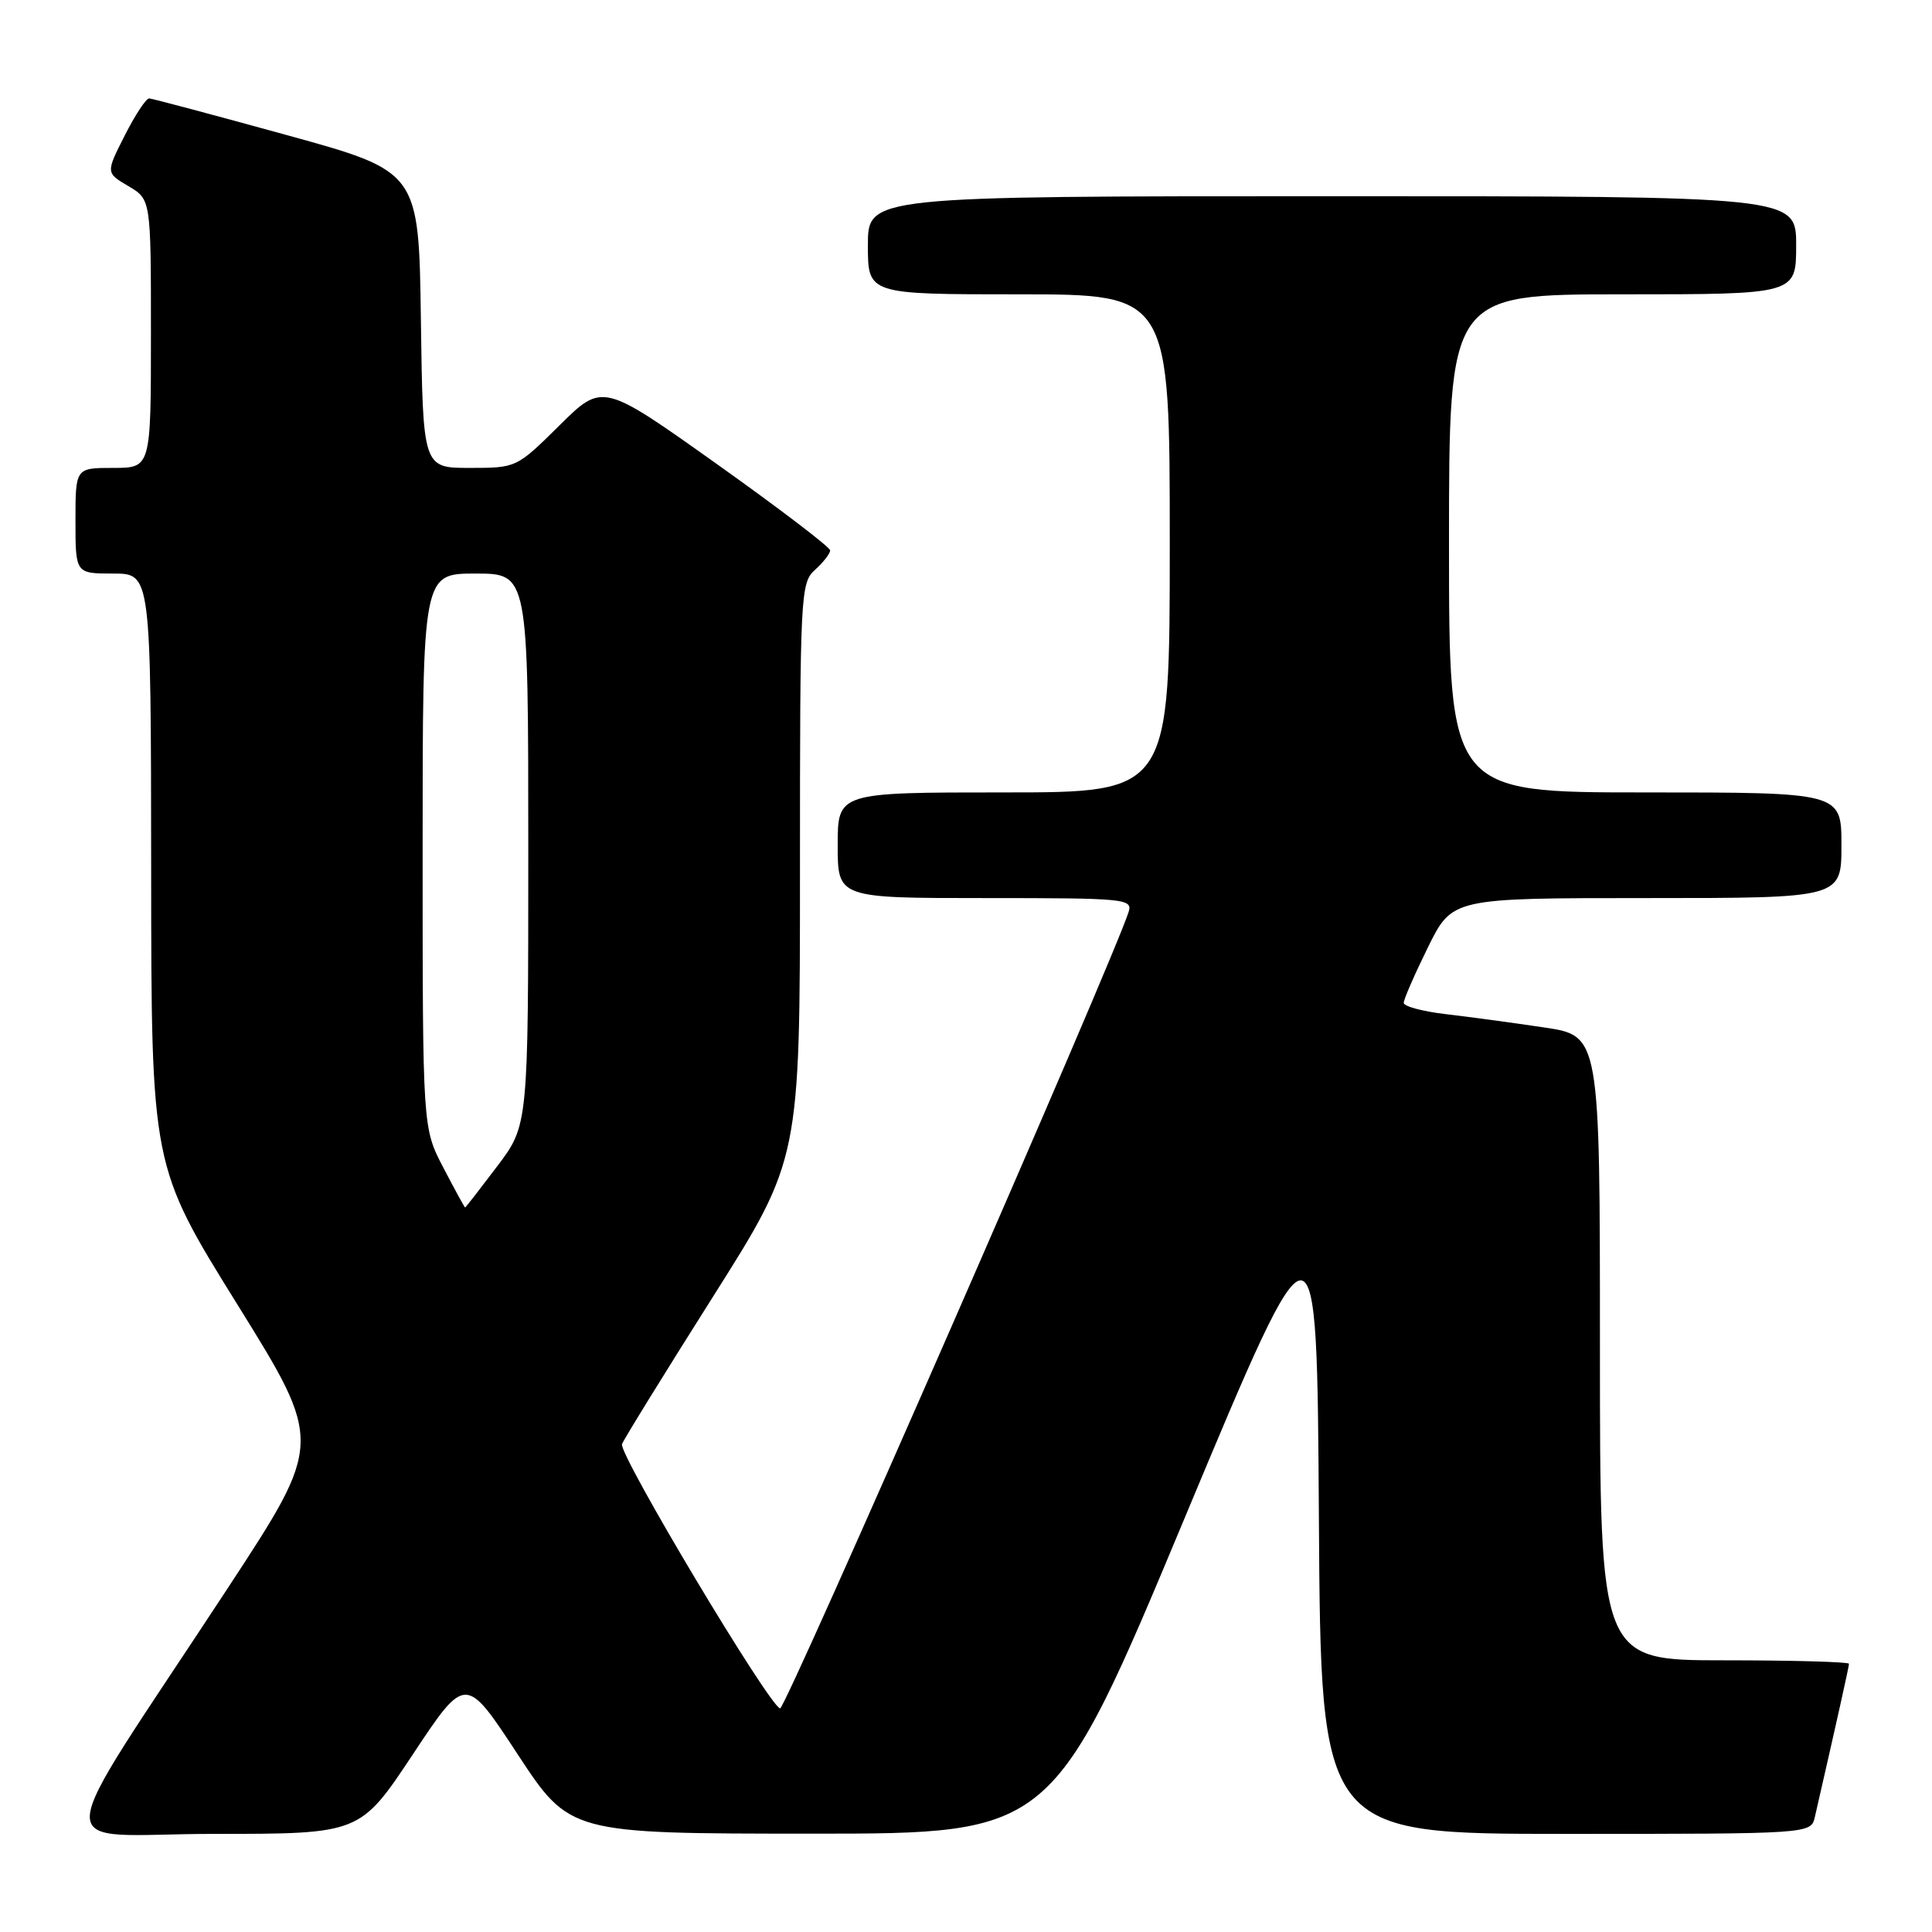 <?xml version="1.0" encoding="UTF-8" standalone="no"?>
<!DOCTYPE svg PUBLIC "-//W3C//DTD SVG 1.1//EN" "http://www.w3.org/Graphics/SVG/1.1/DTD/svg11.dtd" >
<svg xmlns="http://www.w3.org/2000/svg" xmlns:xlink="http://www.w3.org/1999/xlink" version="1.1" viewBox="0 0 256 256">
 <g >
 <path fill="currentColor"
d=" M 54.70 232.47 C 61.69 221.93 61.69 221.93 68.59 232.45 C 75.50 242.96 75.50 242.96 107.50 242.97 C 139.50 242.98 139.50 242.98 157.00 201.08 C 174.50 159.18 174.50 159.18 174.76 201.09 C 175.02 243.00 175.02 243.00 207.49 243.00 C 239.96 243.00 239.96 243.00 240.48 240.75 C 243.28 228.54 245.00 220.84 245.00 220.46 C 245.00 220.21 237.57 220.00 228.50 220.00 C 212.00 220.00 212.00 220.00 212.00 178.62 C 212.00 137.24 212.00 137.24 204.59 136.14 C 200.51 135.53 194.66 134.74 191.59 134.38 C 188.51 134.02 186.00 133.35 186.00 132.88 C 186.00 132.42 187.45 129.10 189.21 125.52 C 192.43 119.00 192.43 119.00 218.21 119.00 C 244.00 119.00 244.00 119.00 244.00 112.00 C 244.00 105.00 244.00 105.00 218.00 105.00 C 192.00 105.00 192.00 105.00 192.00 72.00 C 192.00 39.00 192.00 39.00 215.00 39.00 C 238.00 39.00 238.00 39.00 238.00 32.50 C 238.00 26.00 238.00 26.00 176.50 26.00 C 115.00 26.00 115.00 26.00 115.00 32.50 C 115.00 39.00 115.00 39.00 135.00 39.00 C 155.00 39.00 155.00 39.00 155.00 72.00 C 155.00 105.00 155.00 105.00 133.00 105.00 C 111.00 105.00 111.00 105.00 111.00 112.00 C 111.00 119.00 111.00 119.00 130.57 119.00 C 149.18 119.00 150.11 119.09 149.54 120.86 C 147.54 127.17 104.09 226.48 103.37 226.37 C 101.98 226.16 81.92 192.64 82.42 191.35 C 82.66 190.71 88.07 181.95 94.43 171.89 C 106.00 153.60 106.00 153.60 106.00 115.45 C 106.00 78.58 106.07 77.25 108.00 75.50 C 109.10 74.50 110.00 73.35 110.00 72.93 C 110.00 72.51 103.21 67.34 94.92 61.44 C 79.84 50.72 79.84 50.72 74.14 56.36 C 68.45 61.99 68.44 62.00 62.24 62.00 C 56.04 62.00 56.04 62.00 55.77 42.36 C 55.50 22.72 55.50 22.72 38.00 17.90 C 28.38 15.25 20.17 13.06 19.77 13.04 C 19.36 13.02 17.91 15.23 16.53 17.95 C 14.02 22.90 14.02 22.90 17.01 24.66 C 20.00 26.43 20.00 26.43 20.00 44.22 C 20.00 62.00 20.00 62.00 15.00 62.00 C 10.00 62.00 10.00 62.00 10.00 69.00 C 10.00 76.00 10.00 76.00 15.00 76.00 C 20.00 76.00 20.00 76.00 20.03 115.25 C 20.05 154.50 20.05 154.50 31.44 172.83 C 42.82 191.15 42.82 191.15 30.25 210.33 C 5.98 247.34 6.23 243.00 28.36 243.00 C 47.71 243.00 47.71 243.00 54.70 232.47 Z  M 58.75 154.73 C 56.00 149.47 56.00 149.47 56.00 112.73 C 56.00 76.00 56.00 76.00 63.00 76.00 C 70.00 76.00 70.00 76.00 70.00 112.54 C 70.00 149.09 70.00 149.09 65.88 154.54 C 63.61 157.54 61.70 160.00 61.63 160.00 C 61.56 160.00 60.26 157.63 58.75 154.73 Z "/>
</g>
</svg>